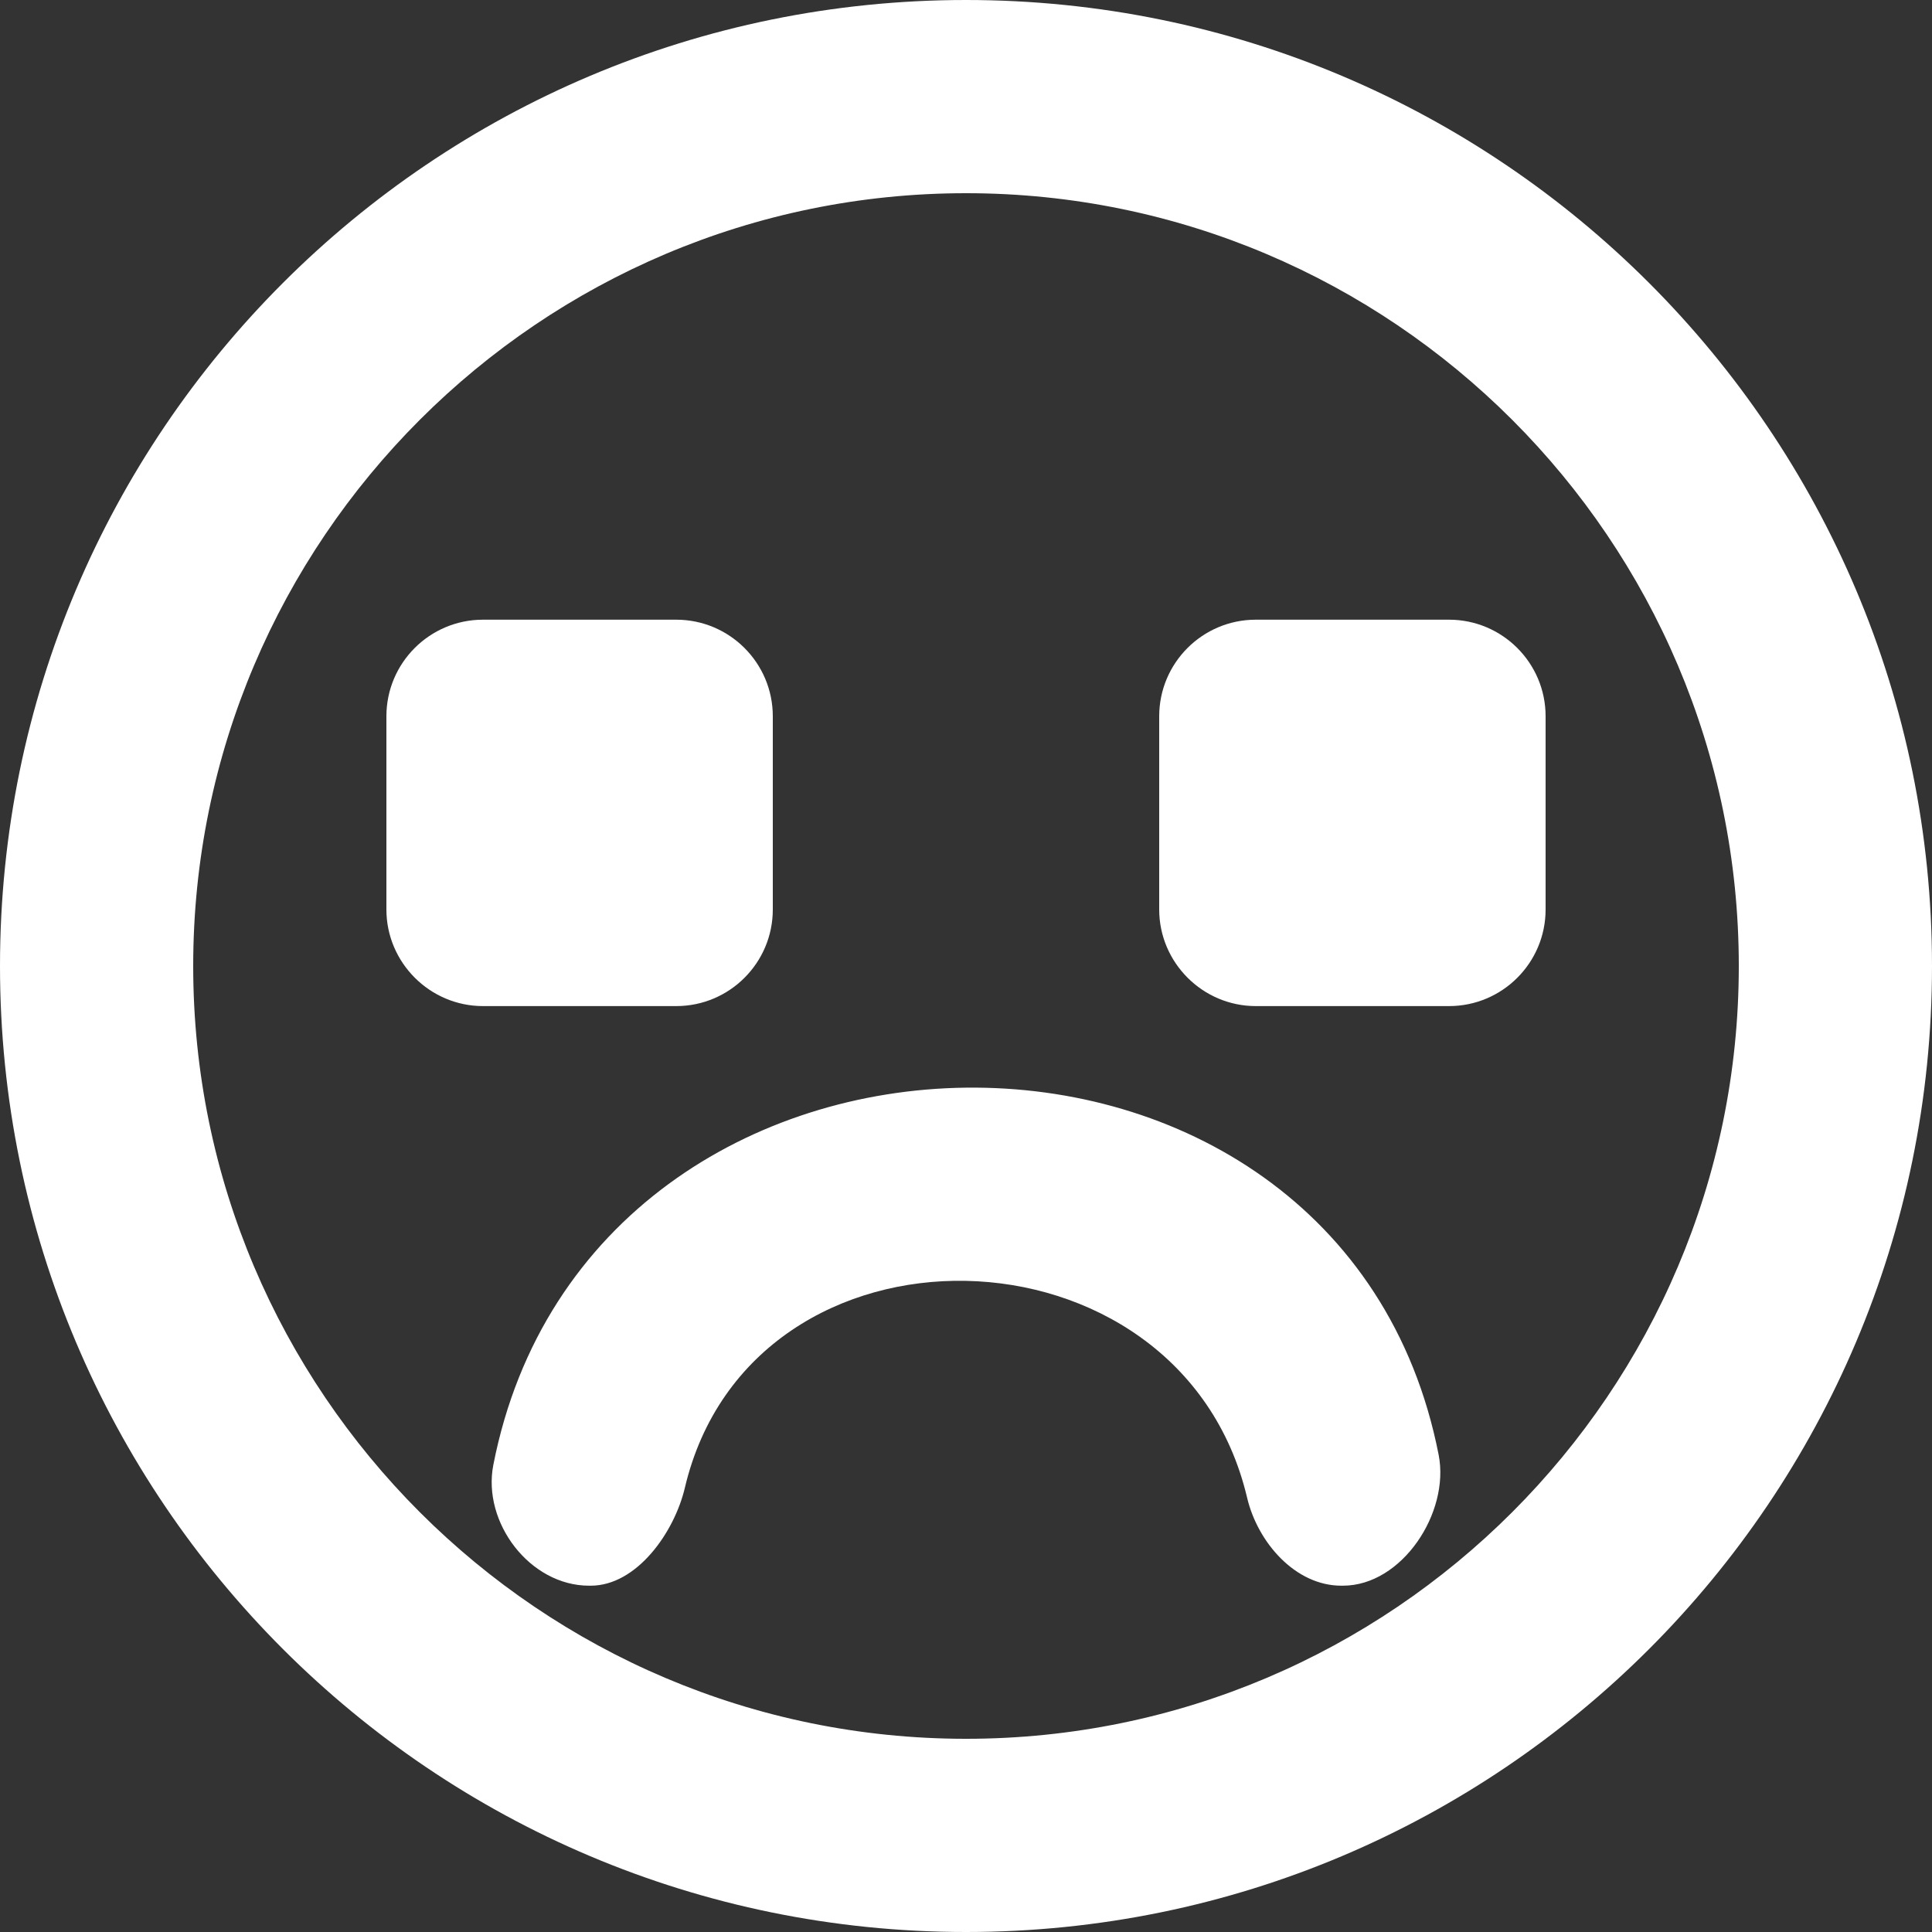 <?xml version="1.0" encoding="UTF-8" standalone="no"?>
<svg width="20px" height="20px" viewBox="0 0 20 20" version="1.1" xmlns="http://www.w3.org/2000/svg" xmlns:xlink="http://www.w3.org/1999/xlink">
    <rect x="0" y="0" width="20" height="20" fill="#333333" stroke="none"/>
    <!-- Generator: Sketch 3.8.1 (29687) - http://www.bohemiancoding.com/sketch -->
    <title>emoji_sad_circle [#542]</title>
    <desc>Created with Sketch.</desc>
    <defs></defs>
    <g id="Page-1" stroke="none" stroke-width="1" fill="none" fill-rule="evenodd">
        <g id="Dribbble-Dark-Preview" transform="translate(-300, -5799)" fill="#FFFFFF">
            <g id="icons" transform="translate(56, 160)">
                <path d="M259,5645.415 C259.552,5645.415 260,5645.863 260,5646.415 L260,5648.415 C260,5648.967 259.552,5649.415 259,5649.415 L257,5649.415 C256.45,5649.415 256,5648.965 256,5648.415 L256,5646.415 C256,5645.863 256.448,5645.415 257,5645.415 L259,5645.415 Z M252,5648.415 C252,5648.967 251.552,5649.415 251,5649.415 L249,5649.415 C248.45,5649.415 248,5648.965 248,5648.415 L248,5646.415 C248,5645.863 248.448,5645.415 249,5645.415 L251,5645.415 C251.552,5645.415 252,5645.863 252,5646.415 L252,5648.415 Z M249.107,5654.164 C250.114,5649.027 257.886,5648.923 258.893,5654.061 C259.01,5654.66 258.513,5655.415 257.902,5655.415 L257.885,5655.415 C257.409,5655.415 257.019,5654.967 256.91,5654.504 C256.219,5651.58 251.781,5651.477 251.09,5654.4 C250.981,5654.864 250.591,5655.415 250.115,5655.415 L250.098,5655.415 C249.487,5655.415 248.99,5654.763 249.107,5654.164 L249.107,5654.164 Z M254,5657 C249.589,5657 246,5653.411 246,5649 C246,5644.589 249.589,5641 254,5641 C258.411,5641 262,5644.589 262,5649 C262,5653.411 258.411,5657 254,5657 L254,5657 Z M254,5639 C248.477,5639 244,5643.477 244,5649 C244,5654.523 248.477,5659 254,5659 C259.523,5659 264,5654.523 264,5649 C264,5643.477 259.523,5639 254,5639 L254,5639 Z" id="emoji_sad_circle-[#542]"></path>
            </g>
        </g>
    </g>
</svg>